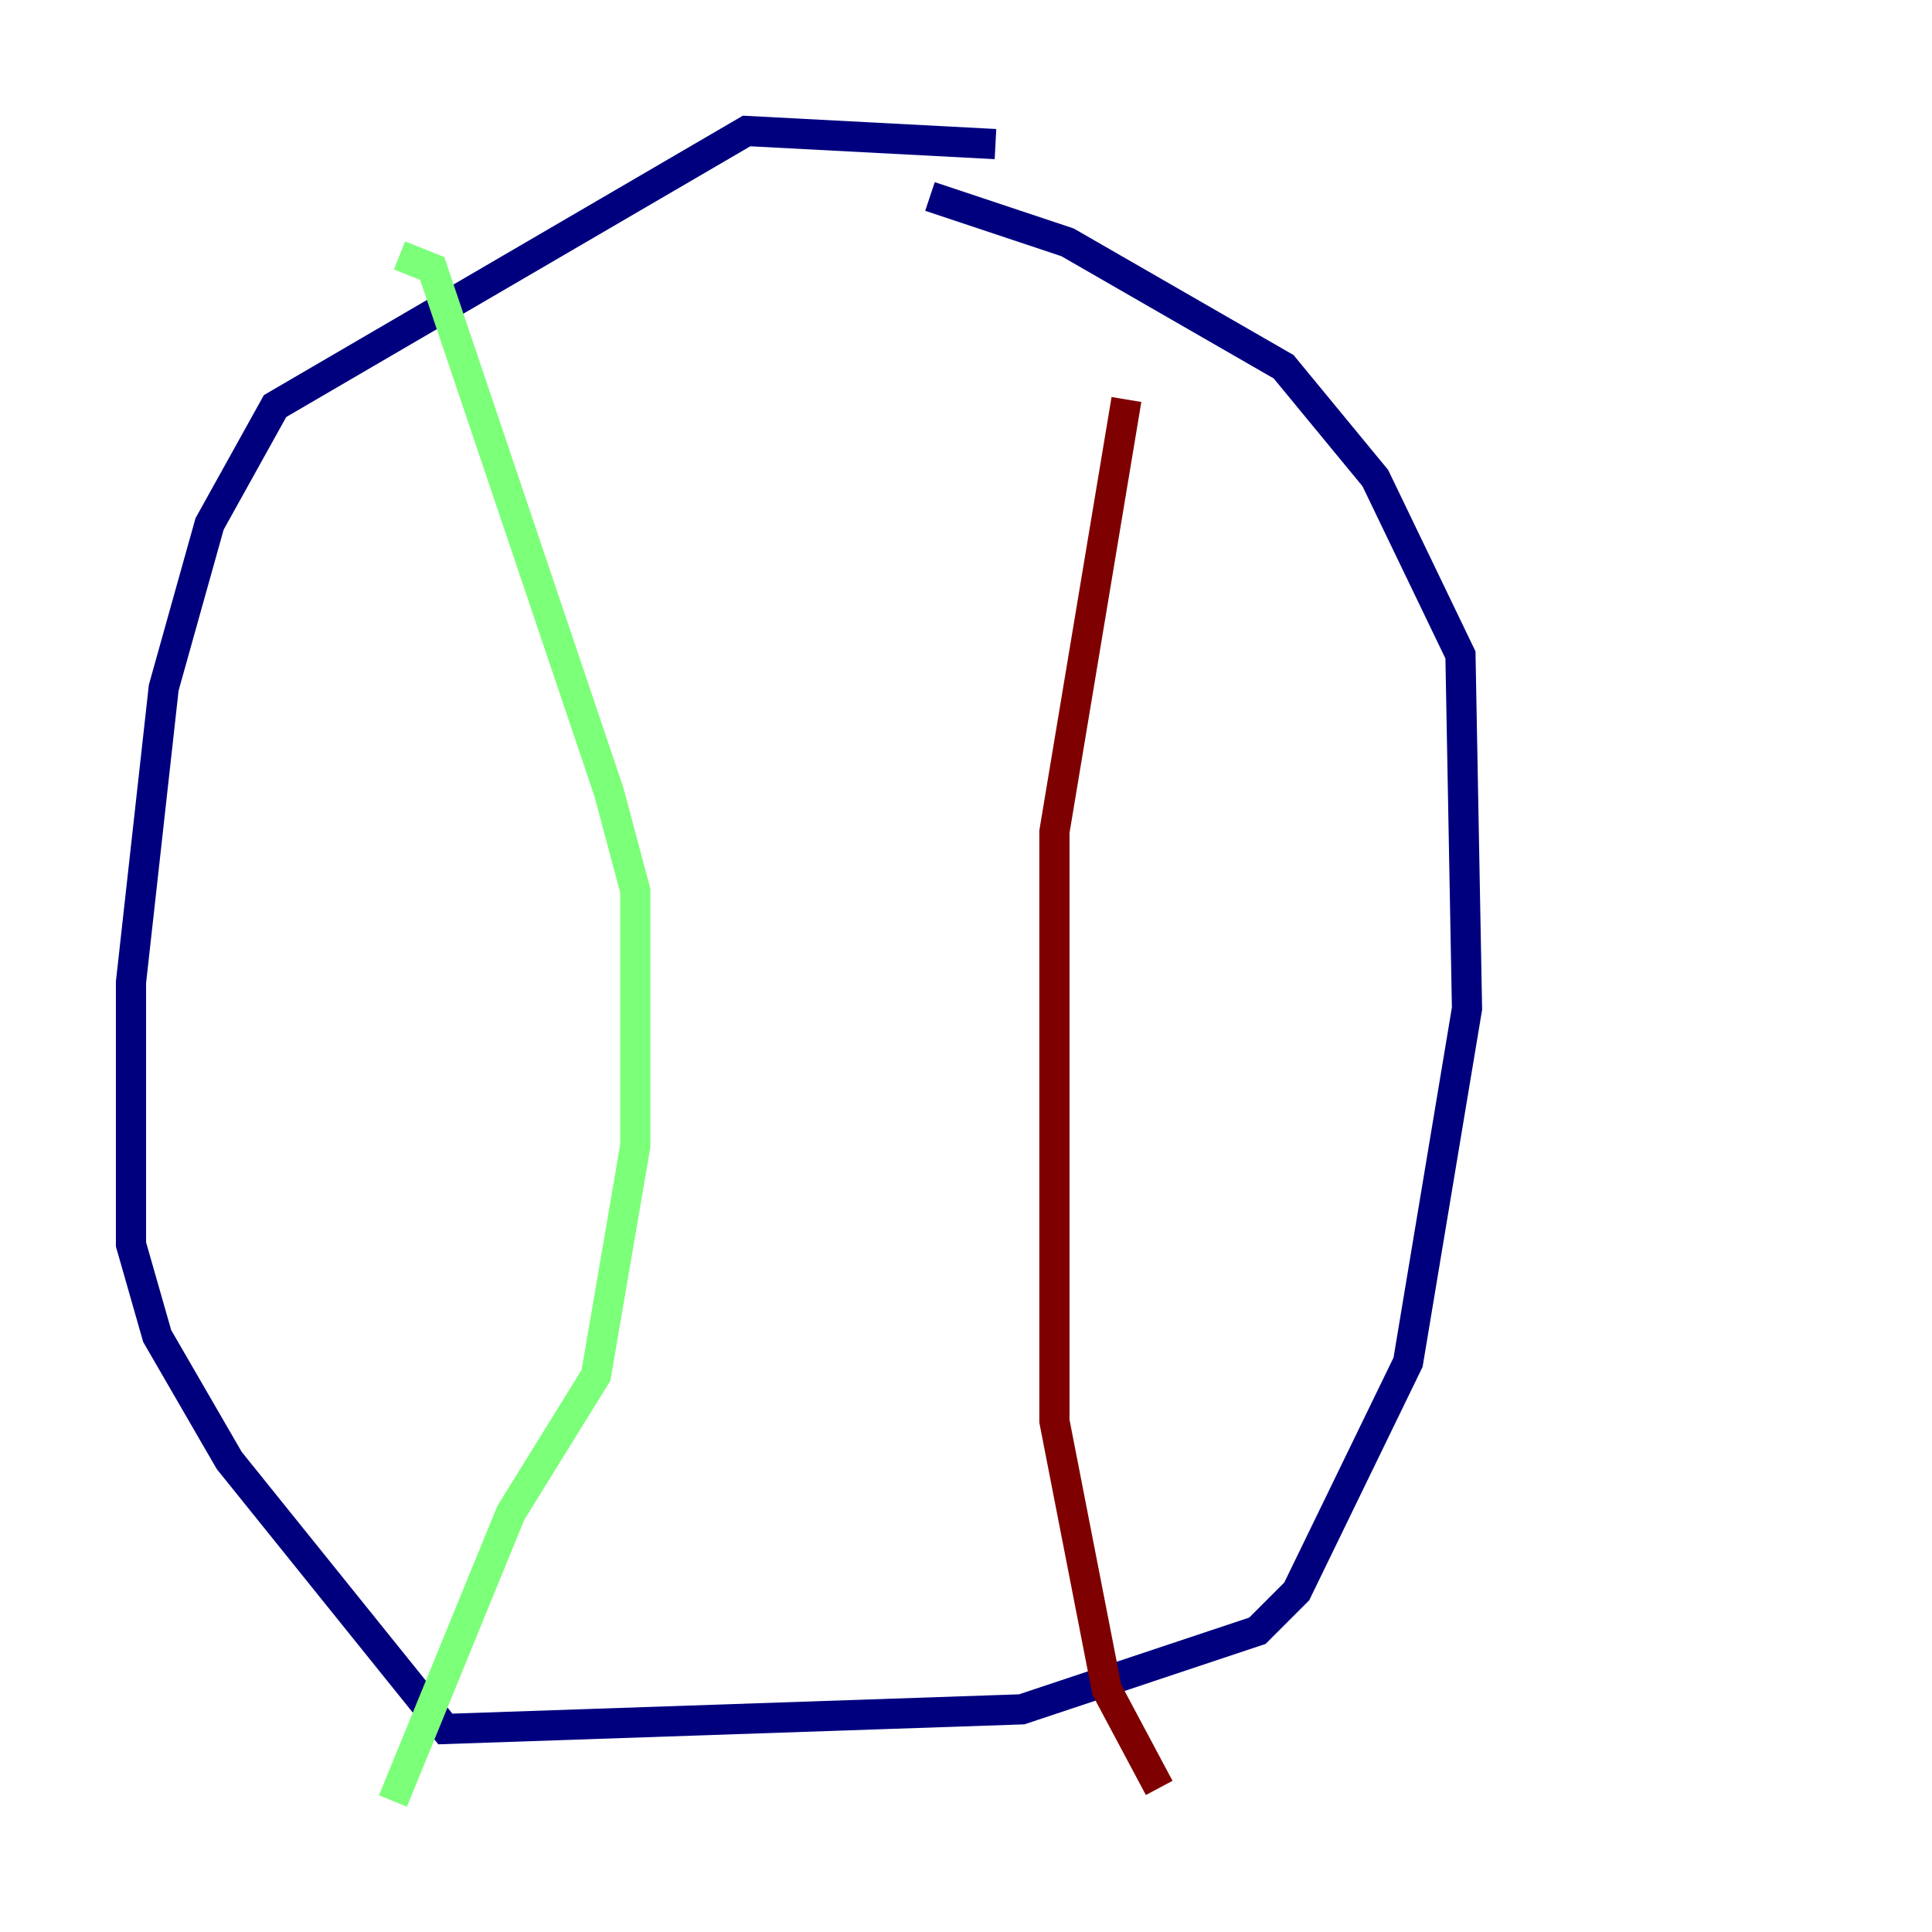 <?xml version="1.0" encoding="utf-8" ?>
<svg baseProfile="tiny" height="128" version="1.2" viewBox="0,0,128,128" width="128" xmlns="http://www.w3.org/2000/svg" xmlns:ev="http://www.w3.org/2001/xml-events" xmlns:xlink="http://www.w3.org/1999/xlink"><defs /><polyline fill="none" points="65.953,9.546 49.464,8.678 18.224,26.902 13.885,34.712 10.848,45.559 8.678,65.085 8.678,82.441 10.414,88.515 15.186,96.759 29.505,114.549 67.688,113.248 83.308,108.041 85.912,105.437 93.288,90.251 97.193,66.82 96.759,43.39 91.119,31.675 85.044,24.298 70.725,16.054 61.614,13.017" stroke="#00007f" stroke-width="2" /><polyline fill="none" points="26.468,16.922 28.637,17.79 40.352,52.502 42.088,59.01 42.088,75.932 39.485,91.119 33.844,100.231 26.034,119.322" stroke="#7cff79" stroke-width="2" /><polyline fill="none" points="74.63,26.468 69.858,55.105 69.858,94.156 73.329,111.946 76.8,118.454" stroke="#7f0000" stroke-width="2" /></svg>